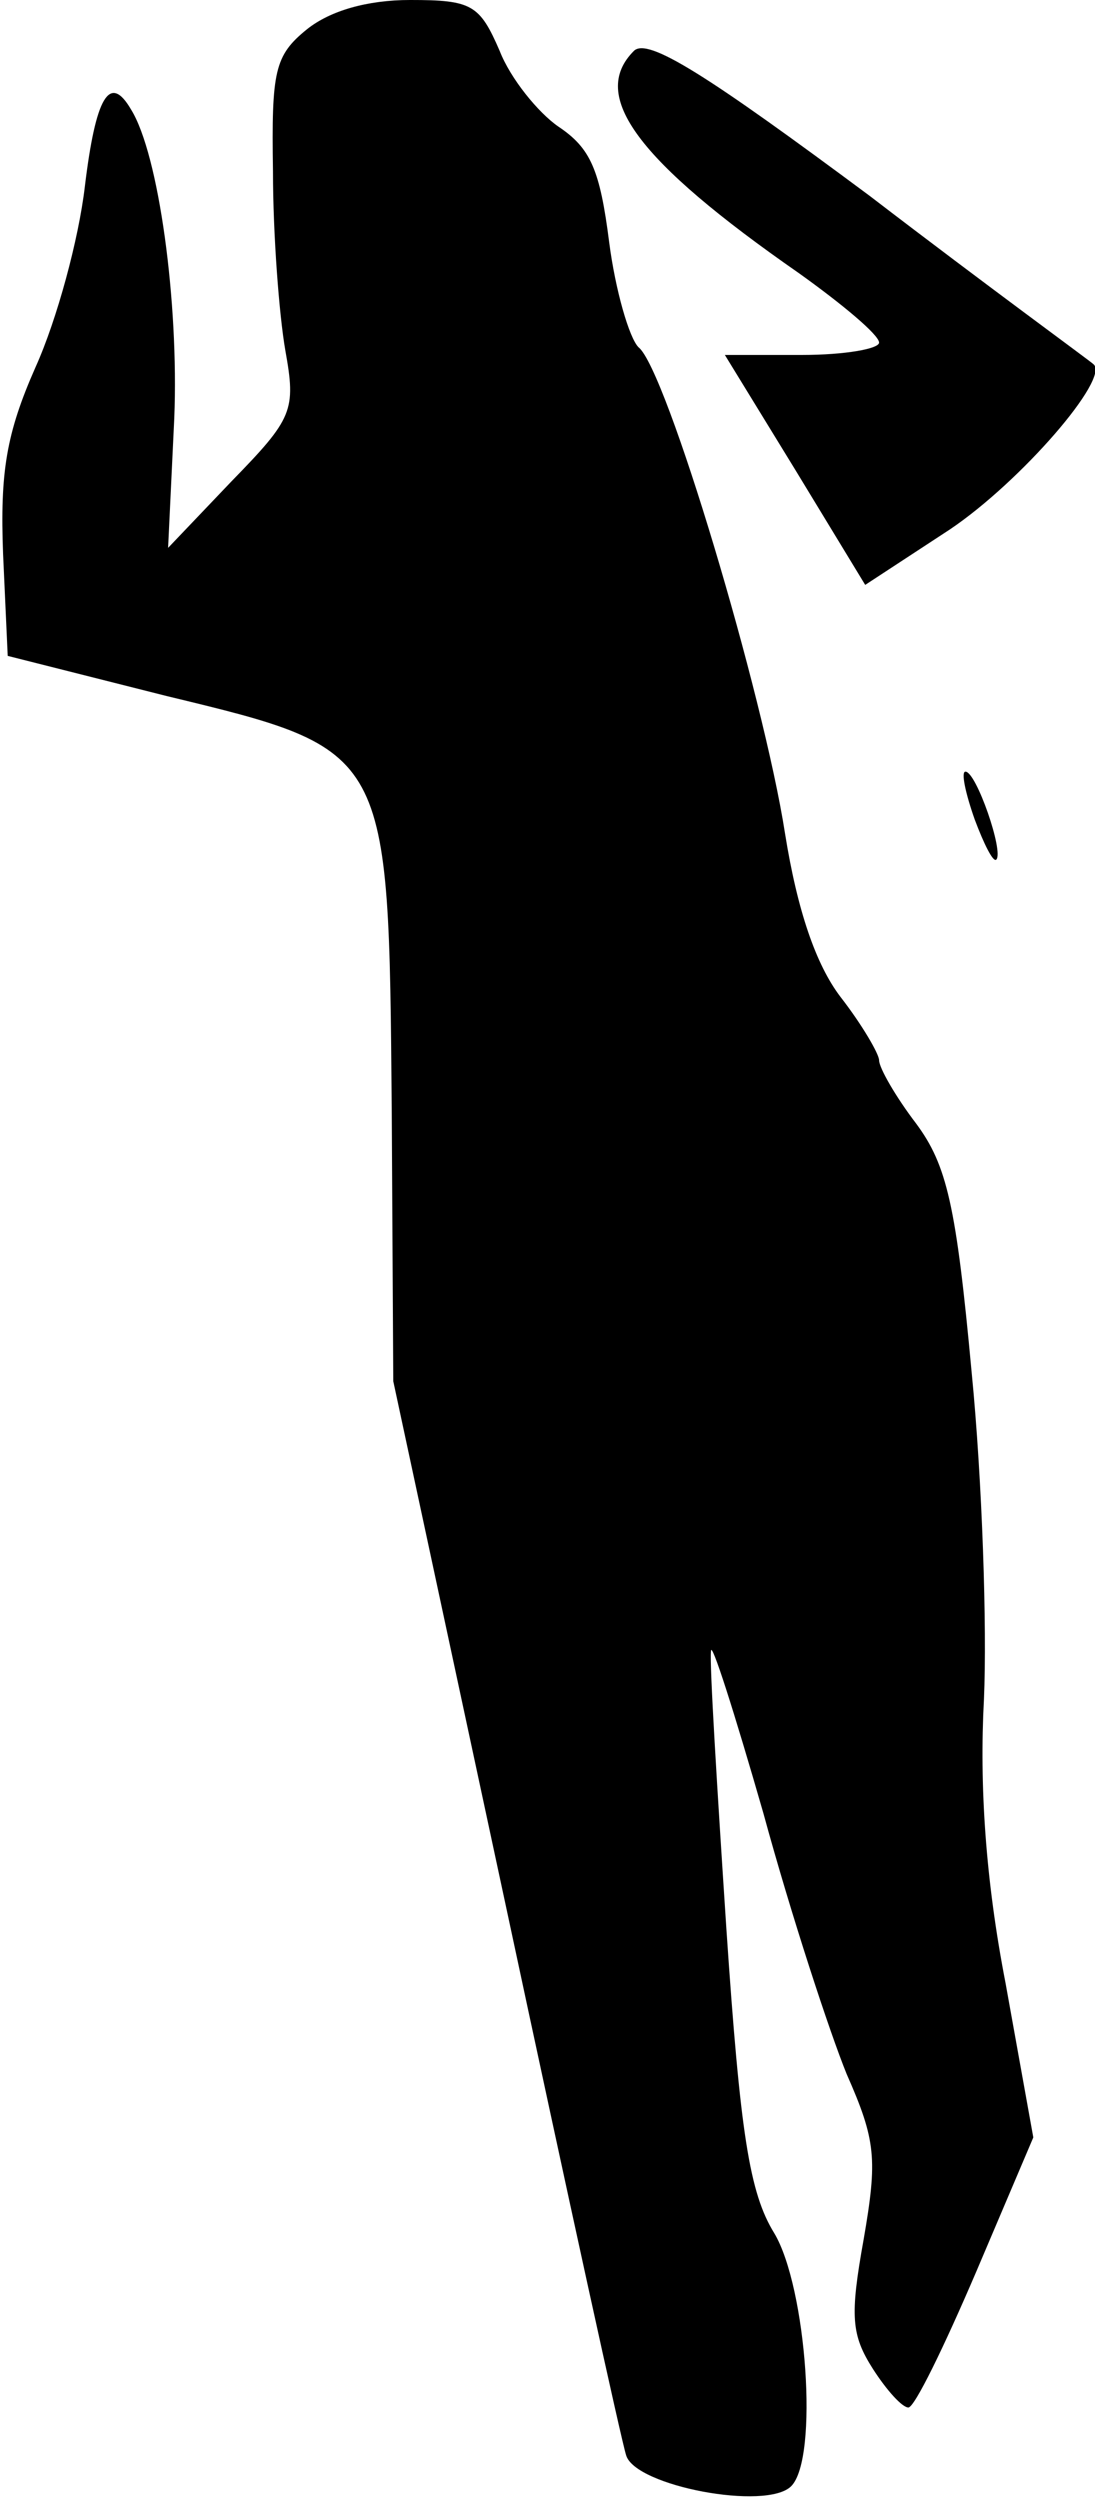 <?xml version="1.0" standalone="no"?>
<!DOCTYPE svg PUBLIC "-//W3C//DTD SVG 20010904//EN"
 "http://www.w3.org/TR/2001/REC-SVG-20010904/DTD/svg10.dtd">
<svg version="1.0" xmlns="http://www.w3.org/2000/svg"
 width="71pt" height="162pt" viewBox="0 0 71 162"
 preserveAspectRatio="xMidYMid meet">
<g transform="translate(0,162) scale(0.1,-0.1)"
fill="#000000" stroke="none">
<path fill="#000000" stroke="none" d="M199 1601 c-21 -17 -23 -27 -22 -92 0
-41 4 -93 8 -116 7 -39 5 -44 -35 -85 l-41 -43 4 84 c3 75 -10 171 -28 200
-14 24 -23 8 -30 -50 -4 -34 -18 -86 -32 -117 -19 -43 -23 -68 -21 -121 l3
-66 103 -26 c145 -35 144 -34 146 -267 l1 -177 73 -340 c40 -187 75 -347 78
-356 6 -20 91 -36 107 -20 18 18 10 129 -11 164 -16 26 -22 64 -31 197 -6 91
-11 172 -10 180 0 8 15 -39 34 -105 18 -66 43 -142 54 -169 19 -43 20 -55 11
-107 -9 -50 -8 -62 6 -84 9 -14 19 -25 23 -25 4 0 23 39 44 88 l37 87 -18 100
c-13 67 -17 128 -14 184 2 46 -1 141 -8 212 -10 108 -16 134 -36 161 -13 17
-24 36 -24 41 0 4 -11 23 -25 41 -16 21 -28 56 -36 106 -14 90 -77 301 -95
315 -6 6 -15 37 -19 68 -6 47 -12 61 -33 75 -13 9 -31 31 -38 49 -13 30 -18
33 -58 33 -28 0 -52 -7 -67 -19z"/>
<path fill="#000000" stroke="none" d="M411 1587 c-29 -29 2 -71 107 -144 28
-20 52 -40 52 -45 0 -4 -22 -8 -50 -8 l-50 0 46 -75 45 -74 55 36 c46 31 104
98 93 107 -2 2 -68 50 -145 109 -105 78 -144 103 -153 94z"/>
<path fill="#000000" stroke="none" d="M632 1089 c6 -16 12 -28 14 -26 5 5
-13 57 -20 57 -3 0 0 -14 6 -31z"/>
</g>
</svg>
